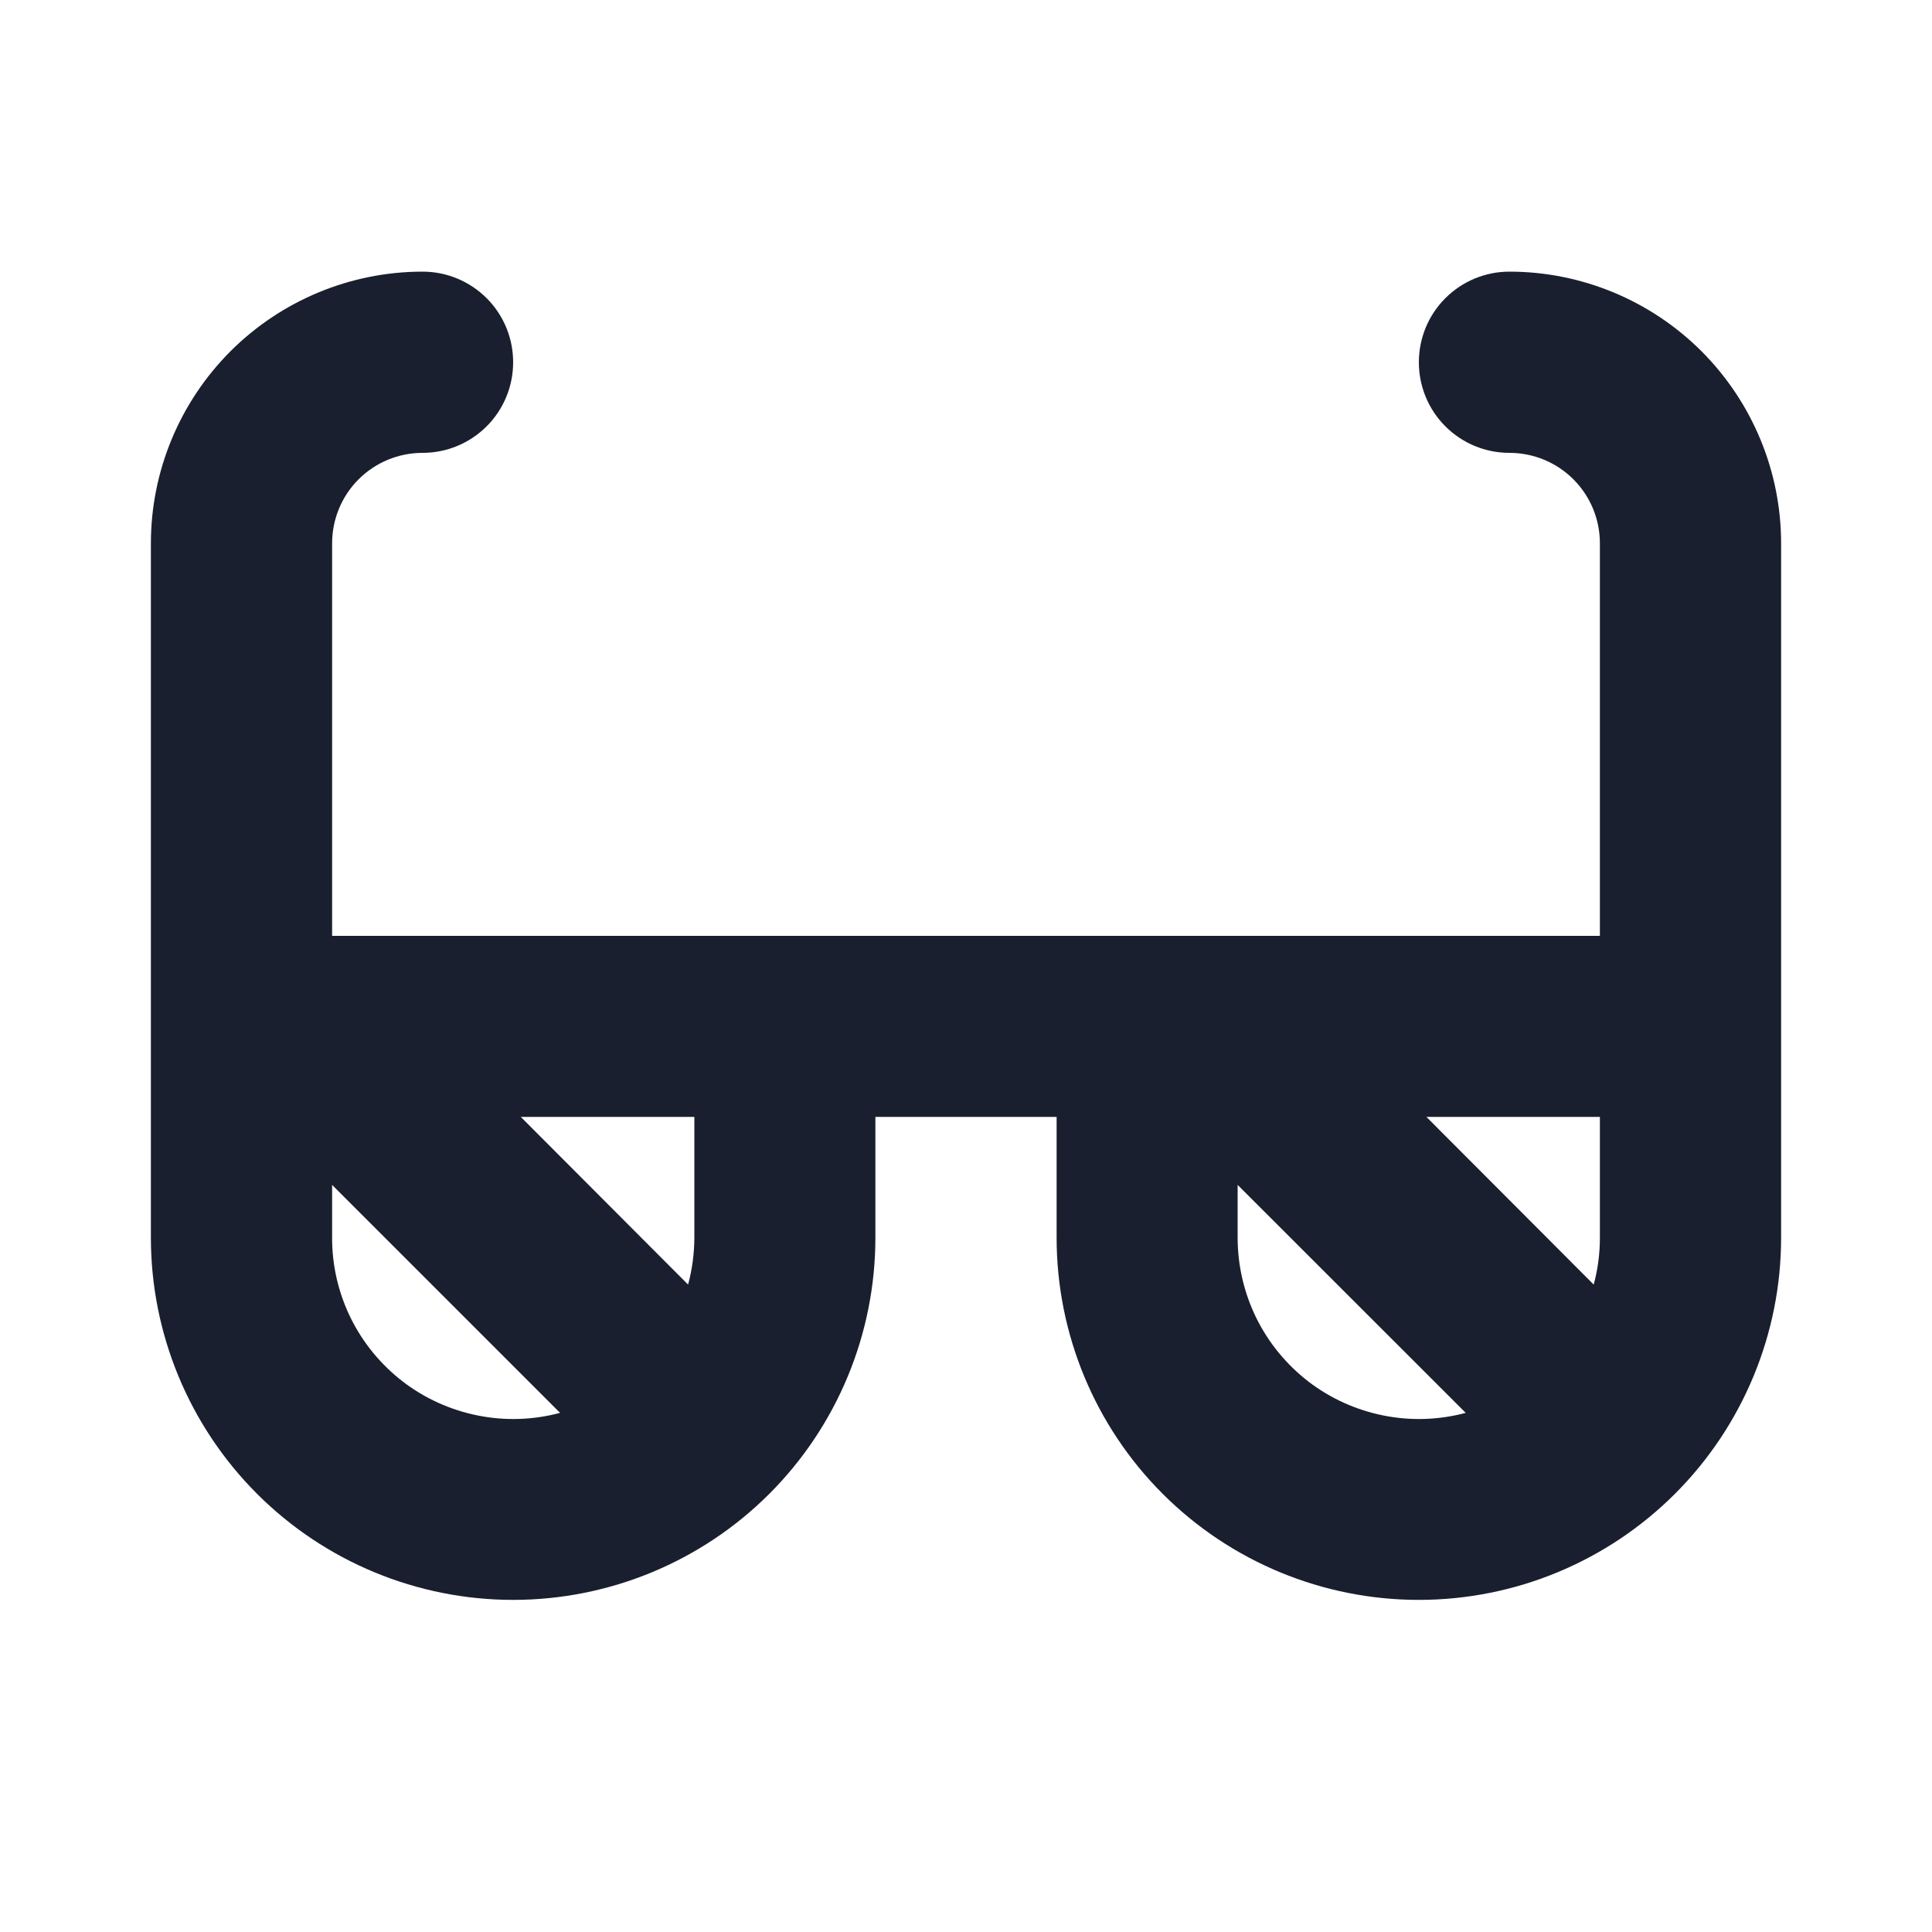 <svg width="20" height="20" viewBox="0 0 20 20" fill="none" xmlns="http://www.w3.org/2000/svg">
<path d="M15.625 2.812C15.376 2.812 15.138 2.911 14.962 3.087C14.786 3.263 14.688 3.501 14.688 3.75C14.688 3.999 14.786 4.237 14.962 4.413C15.138 4.589 15.376 4.688 15.625 4.688C15.874 4.688 16.112 4.786 16.288 4.962C16.464 5.138 16.562 5.376 16.562 5.625V9.688H3.438V5.625C3.438 5.376 3.536 5.138 3.712 4.962C3.888 4.786 4.126 4.688 4.375 4.688C4.624 4.688 4.862 4.589 5.038 4.413C5.214 4.237 5.312 3.999 5.312 3.75C5.312 3.501 5.214 3.263 5.038 3.087C4.862 2.911 4.624 2.812 4.375 2.812C3.629 2.812 2.914 3.109 2.386 3.636C1.859 4.164 1.562 4.879 1.562 5.625V12.812C1.562 13.807 1.958 14.761 2.661 15.464C3.364 16.167 4.318 16.562 5.312 16.562C6.307 16.562 7.261 16.167 7.964 15.464C8.667 14.761 9.062 13.807 9.062 12.812V11.562H10.938V12.812C10.938 13.807 11.333 14.761 12.036 15.464C12.739 16.167 13.693 16.562 14.688 16.562C15.682 16.562 16.636 16.167 17.339 15.464C18.042 14.761 18.438 13.807 18.438 12.812V5.625C18.438 4.879 18.141 4.164 17.614 3.636C17.086 3.109 16.371 2.812 15.625 2.812ZM16.498 13.298L14.766 11.562H16.562V12.812C16.562 12.976 16.541 13.139 16.498 13.298ZM3.438 12.812V12.266L5.798 14.626C5.52 14.7 5.228 14.71 4.946 14.653C4.664 14.597 4.398 14.477 4.17 14.302C3.942 14.126 3.757 13.901 3.63 13.643C3.503 13.384 3.437 13.1 3.438 12.812ZM7.188 12.812C7.187 12.976 7.166 13.139 7.123 13.298L5.391 11.562H7.188V12.812ZM12.812 12.812V12.266L15.173 14.626C14.895 14.7 14.603 14.71 14.321 14.653C14.039 14.597 13.773 14.477 13.545 14.302C13.317 14.126 13.132 13.901 13.005 13.643C12.878 13.384 12.812 13.1 12.812 12.812Z" fill="#191F2E"/>
</svg>
